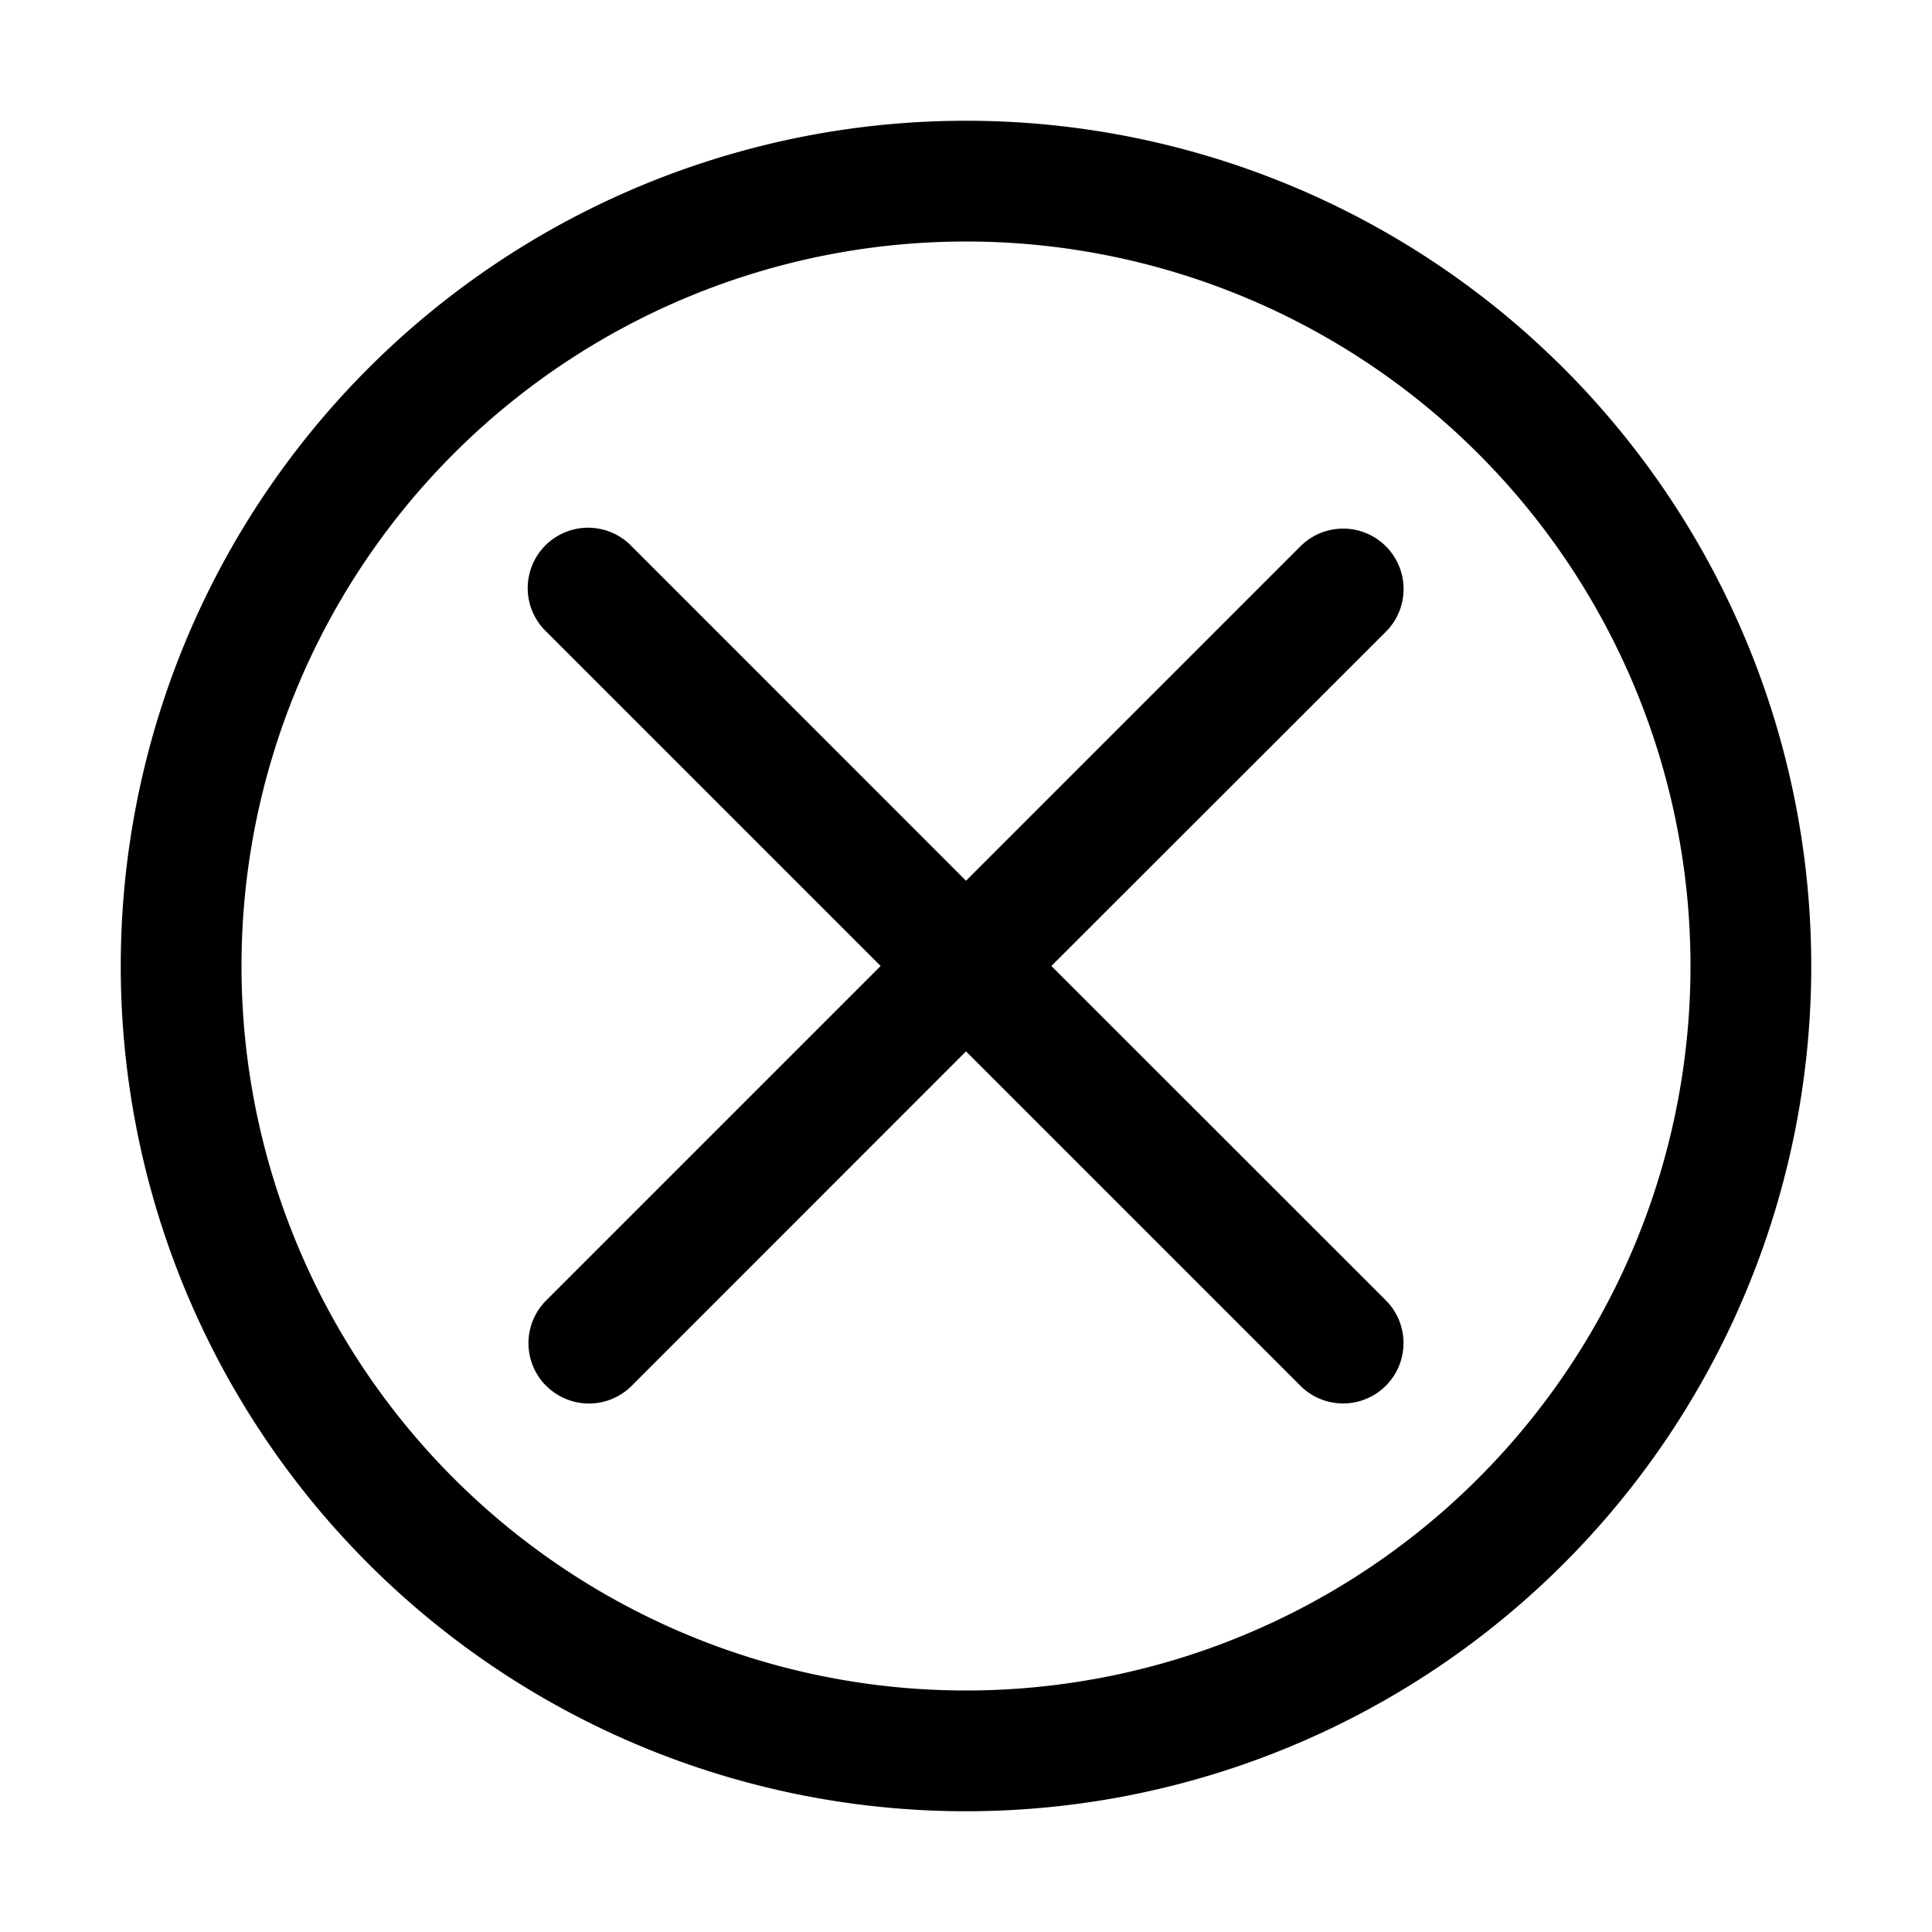<svg xmlns="http://www.w3.org/2000/svg" width="16" height="16" fill="none" class="persona-icon" viewBox="0 0 16 16"><path fill="currentColor" d="M4.523 11.477a.5.5 0 0 1 0-.707L7.293 8l-2.77-2.77a.5.5 0 1 1 .707-.707L8 7.294l2.77-2.77a.5.5 0 1 1 .707.708L8.707 8l2.77 2.769a.5.5 0 1 1-.708.707L8 8.707l-2.769 2.77a.5.5 0 0 1-.707 0"/><path fill="currentColor" fill-rule="evenodd" d="M1 8a7 7 0 1 1 14 0A7 7 0 0 1 1 8m7 6A6 6 0 1 0 8 2a6 6 0 0 0 0 12" clip-rule="evenodd"/></svg>